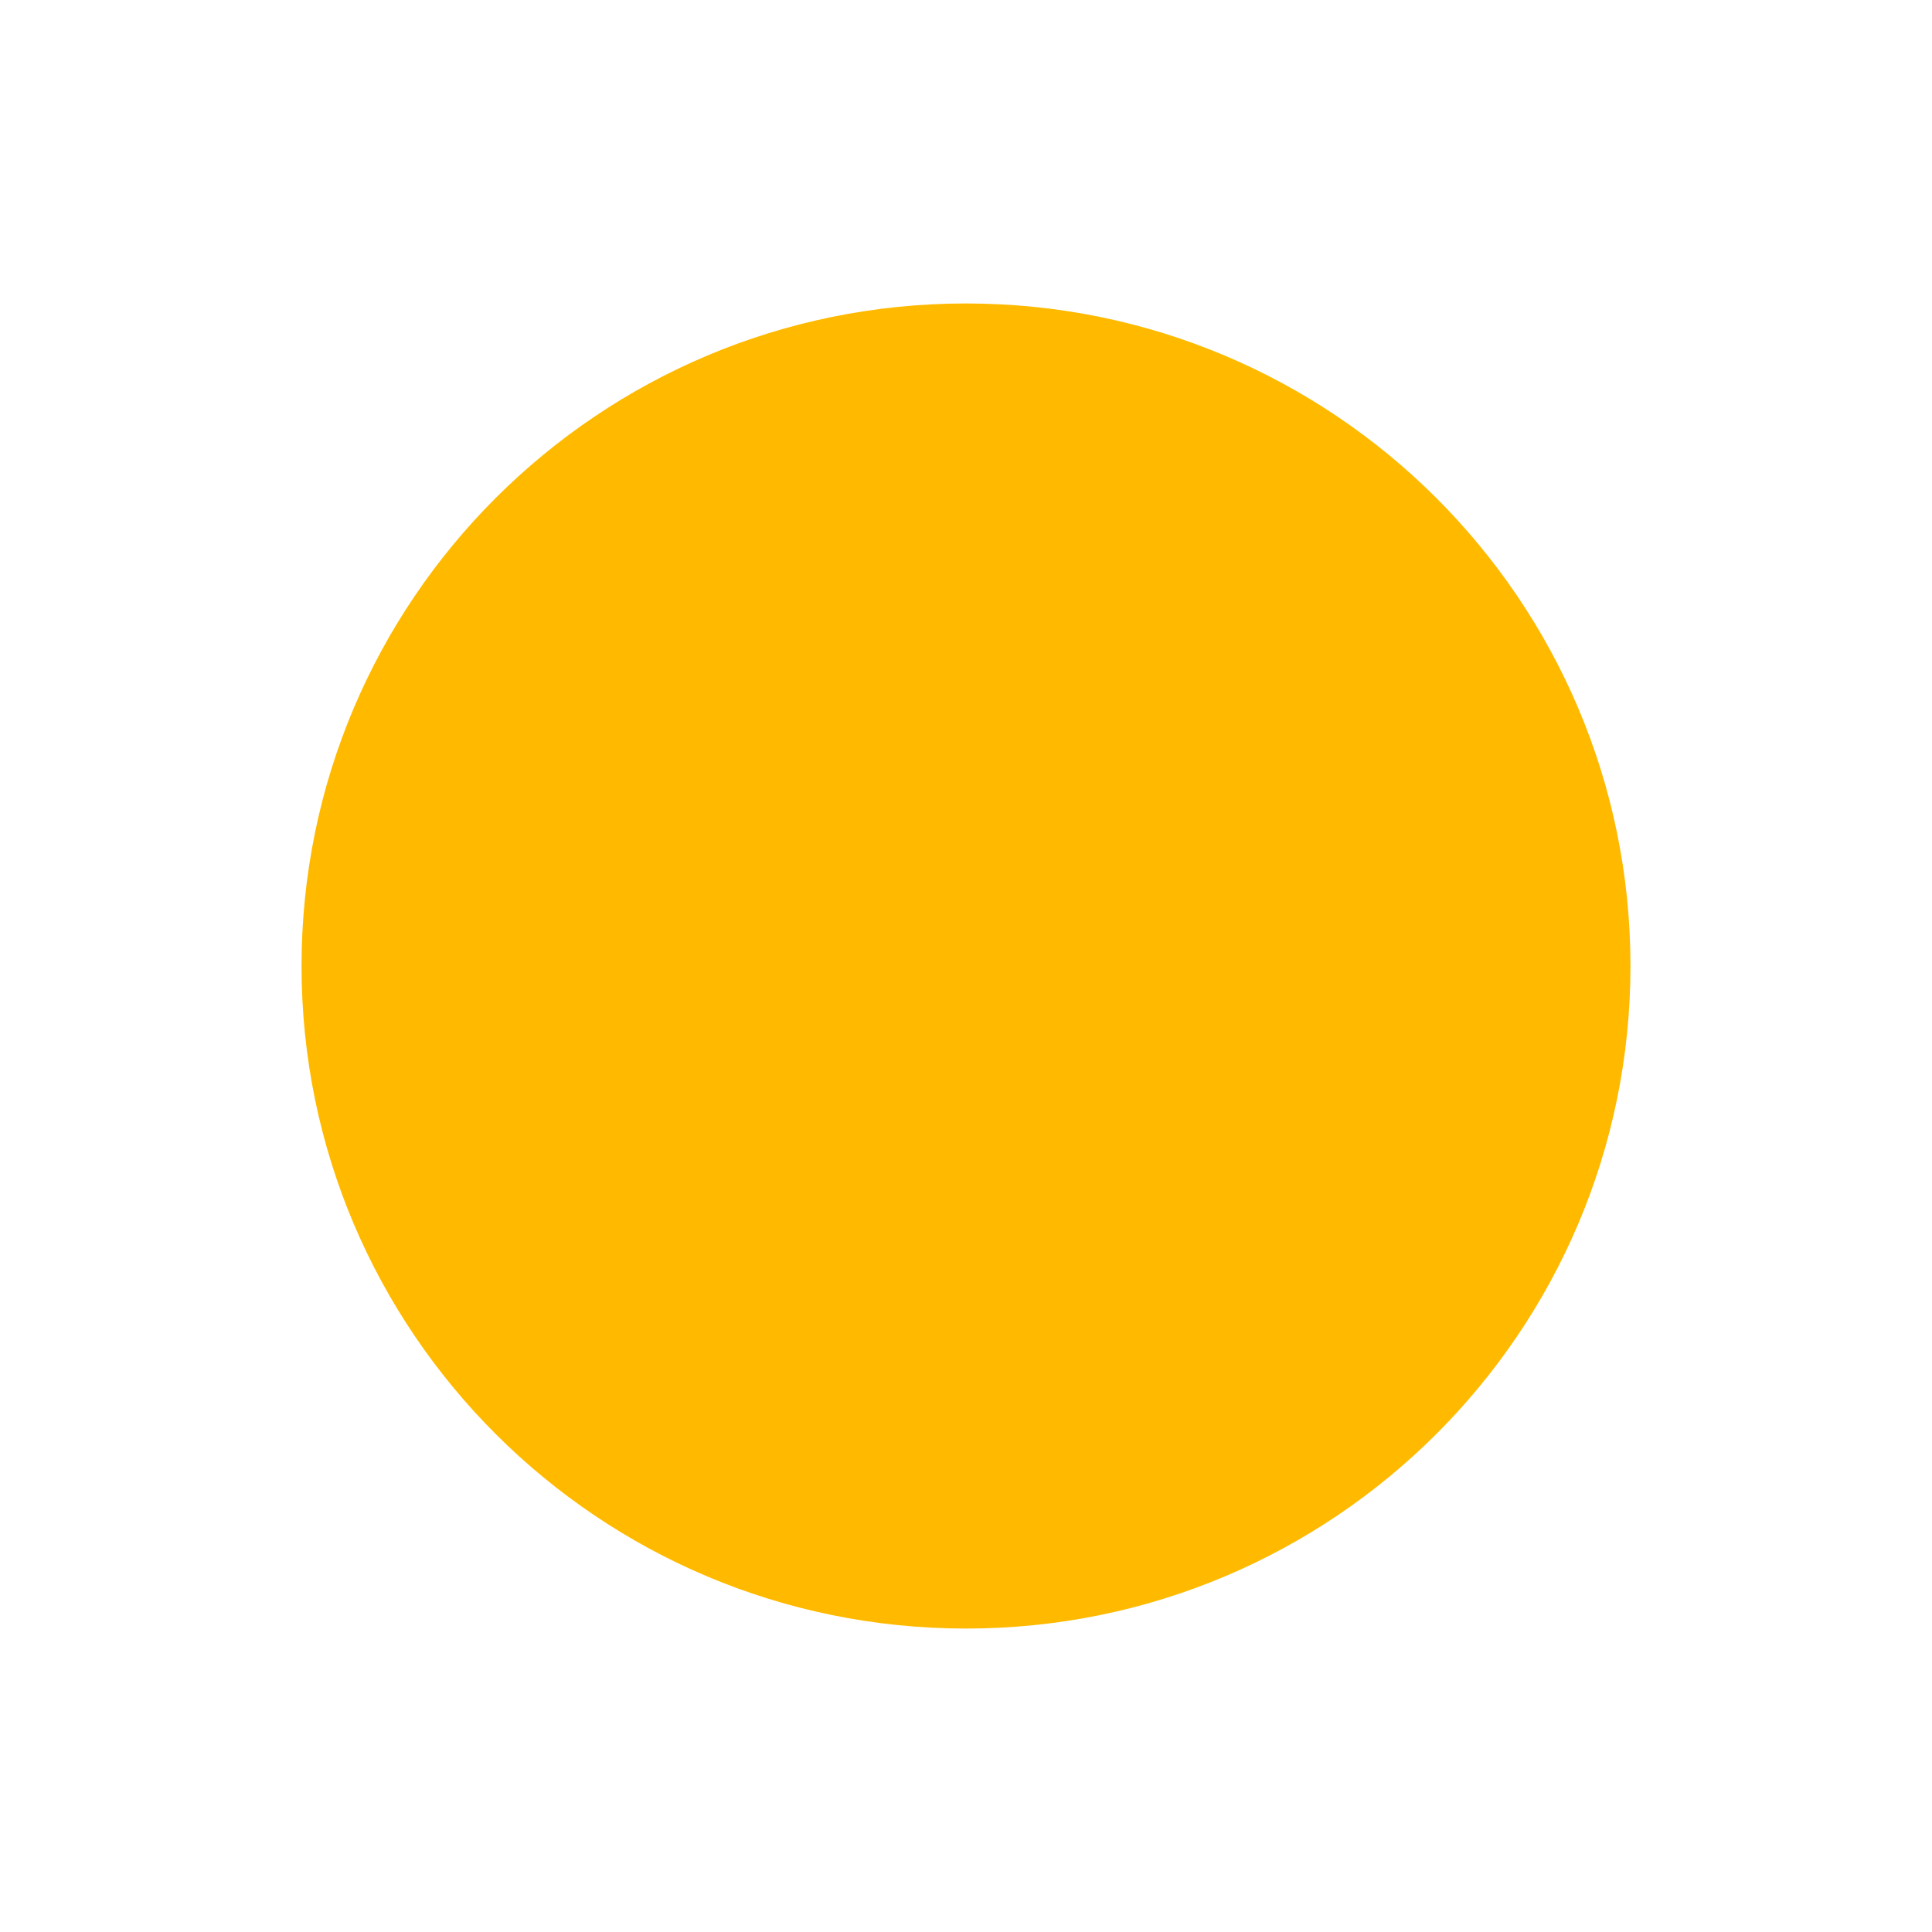 <svg xmlns="http://www.w3.org/2000/svg" xml:space="preserve" width="800" height="800">
  <path d="M656.487 414.802c0 78.916-74.208 142.89-165.747 142.89-91.54 0-165.748-63.974-165.748-142.89s74.208-142.89 165.748-142.89c91.54 0 165.747 63.974 165.747 142.89z" style="stroke:none;stroke-width:.3;stroke-dasharray:none;stroke-linecap:round;stroke-dashoffset:0;stroke-linejoin:miter;stroke-miterlimit:4;fill:#ffba00;fill-rule:nonzero;opacity:1" transform="matrix(1.66 0 0 1.92 -414.628 -396.416)" vector-effect="non-scaling-stroke"/>
</svg>
